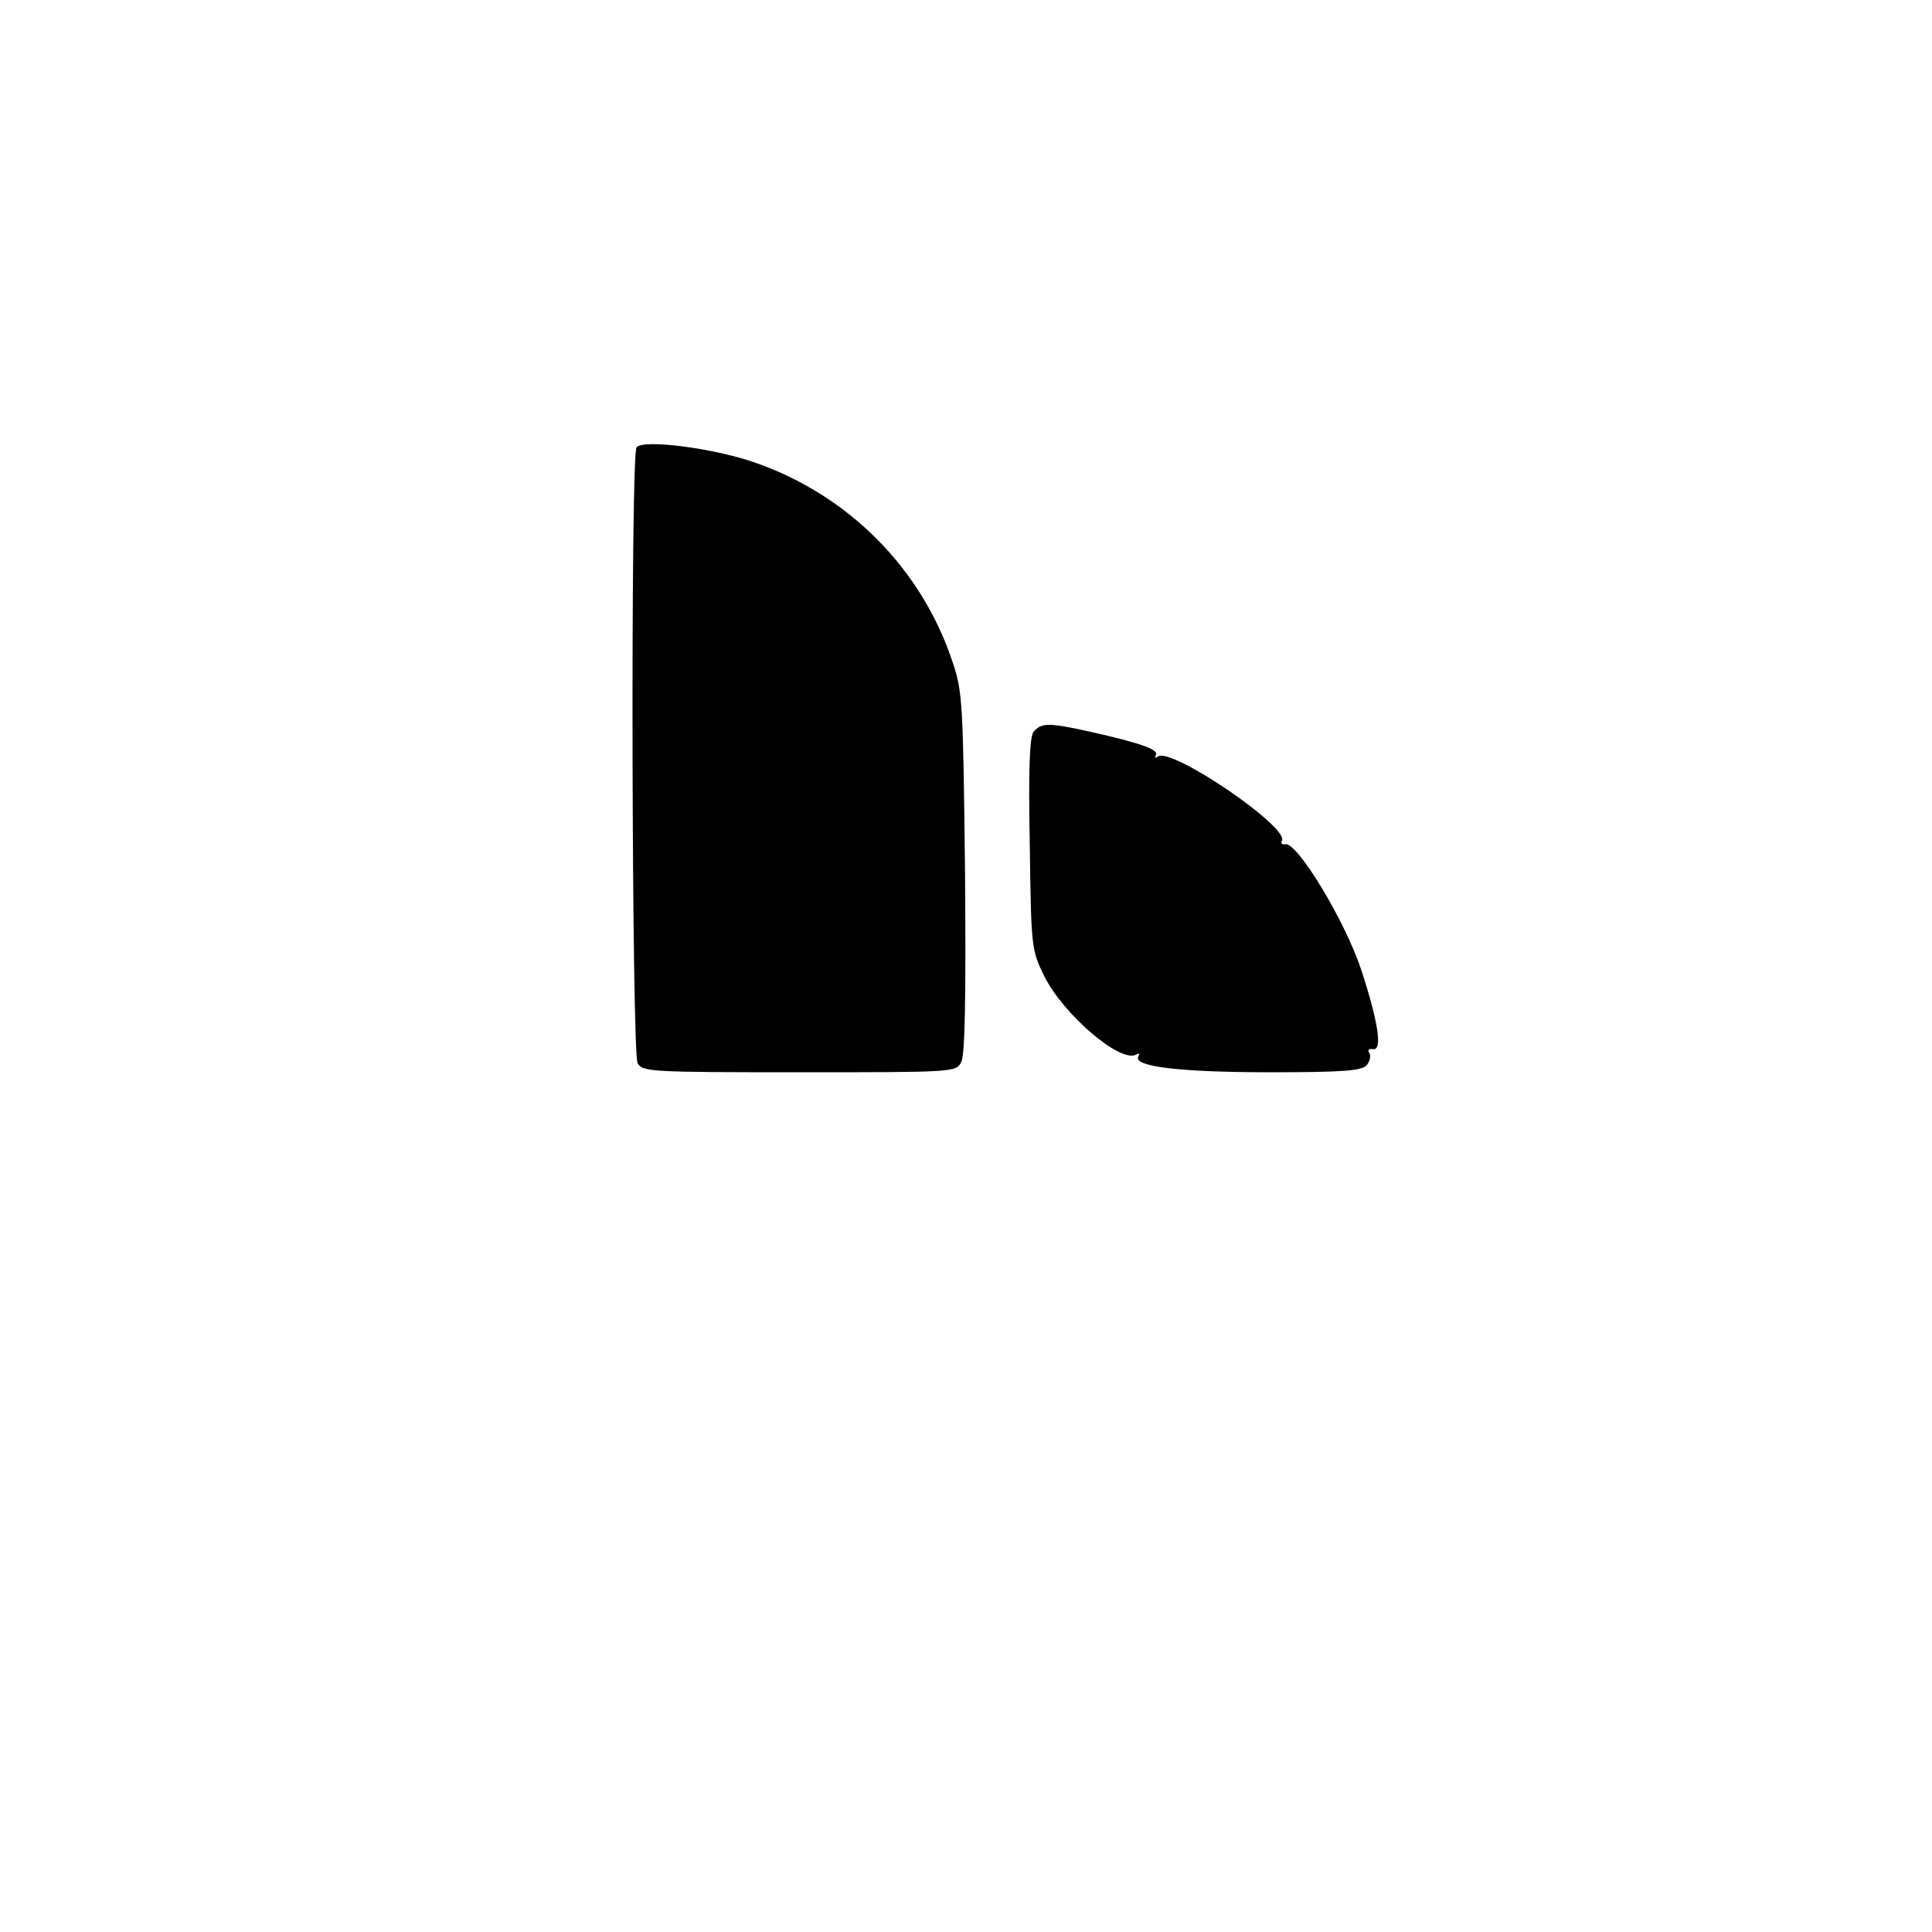 <?xml version="1.0" standalone="no"?>
<!DOCTYPE svg PUBLIC "-//W3C//DTD SVG 20010904//EN"
 "http://www.w3.org/TR/2001/REC-SVG-20010904/DTD/svg10.dtd">
<svg version="1.0" xmlns="http://www.w3.org/2000/svg"
 width="400pt" height="400pt" viewBox="0 0 400 400"
 preserveAspectRatio="xMidYMid meet">

<g transform="translate(0,400) scale(0.1,-0.1)"
fill="#000000" stroke="none">
<path d="M1318 3074 c-13 -12 -10 -1252 2 -1275 10 -18 25 -19 335 -19 318 0
325 0 335 21 8 14 10 132 8 392 -4 350 -5 376 -26 437 -64 193 -216 346 -411
413 -84 29 -228 48 -243 31z"/>
<path d="M2140 2485 c-8 -10 -11 -72 -8 -232 3 -214 3 -219 30 -274 40 -80
159 -182 191 -162 6 3 7 1 4 -4 -13 -21 85 -33 271 -33 154 0 192 3 202 15 6
8 9 19 5 25 -4 6 -1 9 7 8 21 -5 12 55 -24 165 -34 102 -133 265 -157 259 -7
-1 -10 2 -7 7 17 27 -226 193 -256 175 -6 -4 -8 -3 -5 3 7 11 -33 25 -136 48
-85 19 -101 19 -117 0z"/>
</g>
</svg>
